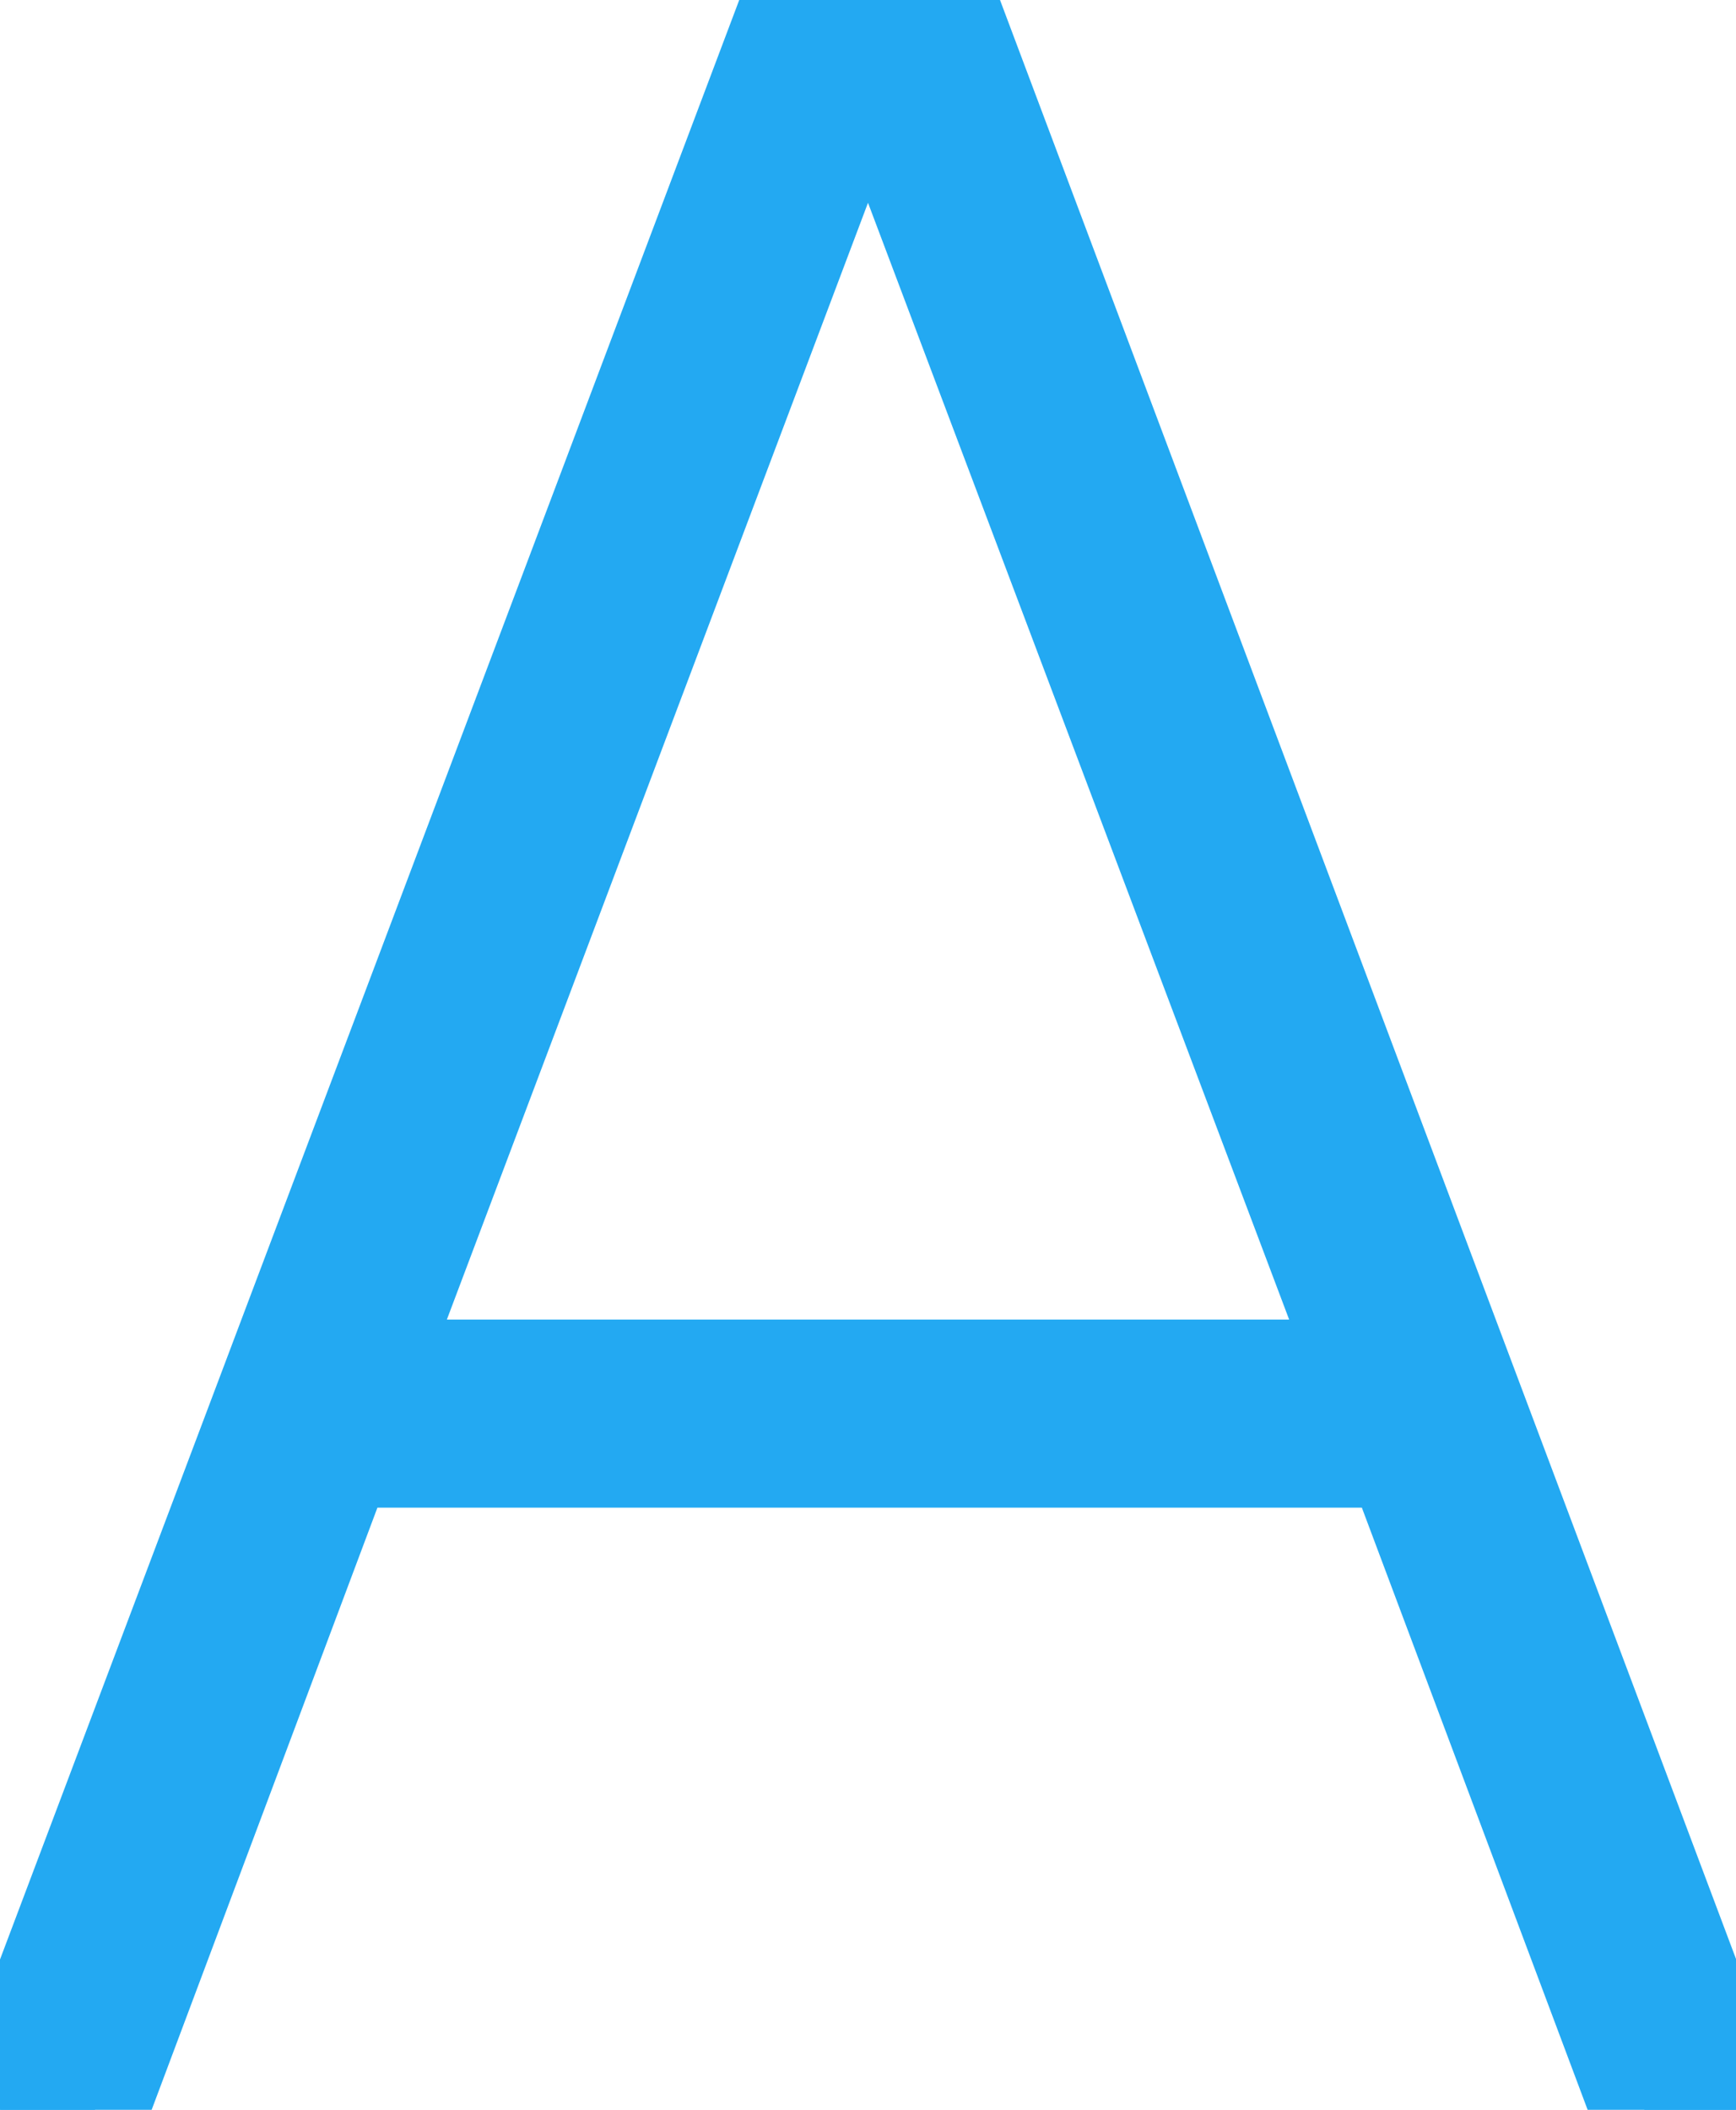 <svg width="18.55" height="22.54" viewBox="0 0 18.55 22.54" xmlns="http://www.w3.org/2000/svg"><g id="svgGroup" stroke-linecap="round" fill-rule="evenodd" font-size="9pt" stroke="#23a9f2" stroke-width="0.3mm" fill="#23a9f2" style="stroke:#23a9f2;stroke-width:0.3mm;fill:#23a9f2"><path d="M 1.015 22.54 L 0 22.54 L 8.505 0 L 10.08 0 L 18.55 22.54 L 17.57 22.54 L 14.945 15.54 L 3.64 15.54 L 1.015 22.54 Z M 9.275 0.56 L 3.955 14.665 L 14.595 14.665 L 9.275 0.56 Z" id="0" vector-effect="non-scaling-stroke"/></g></svg>